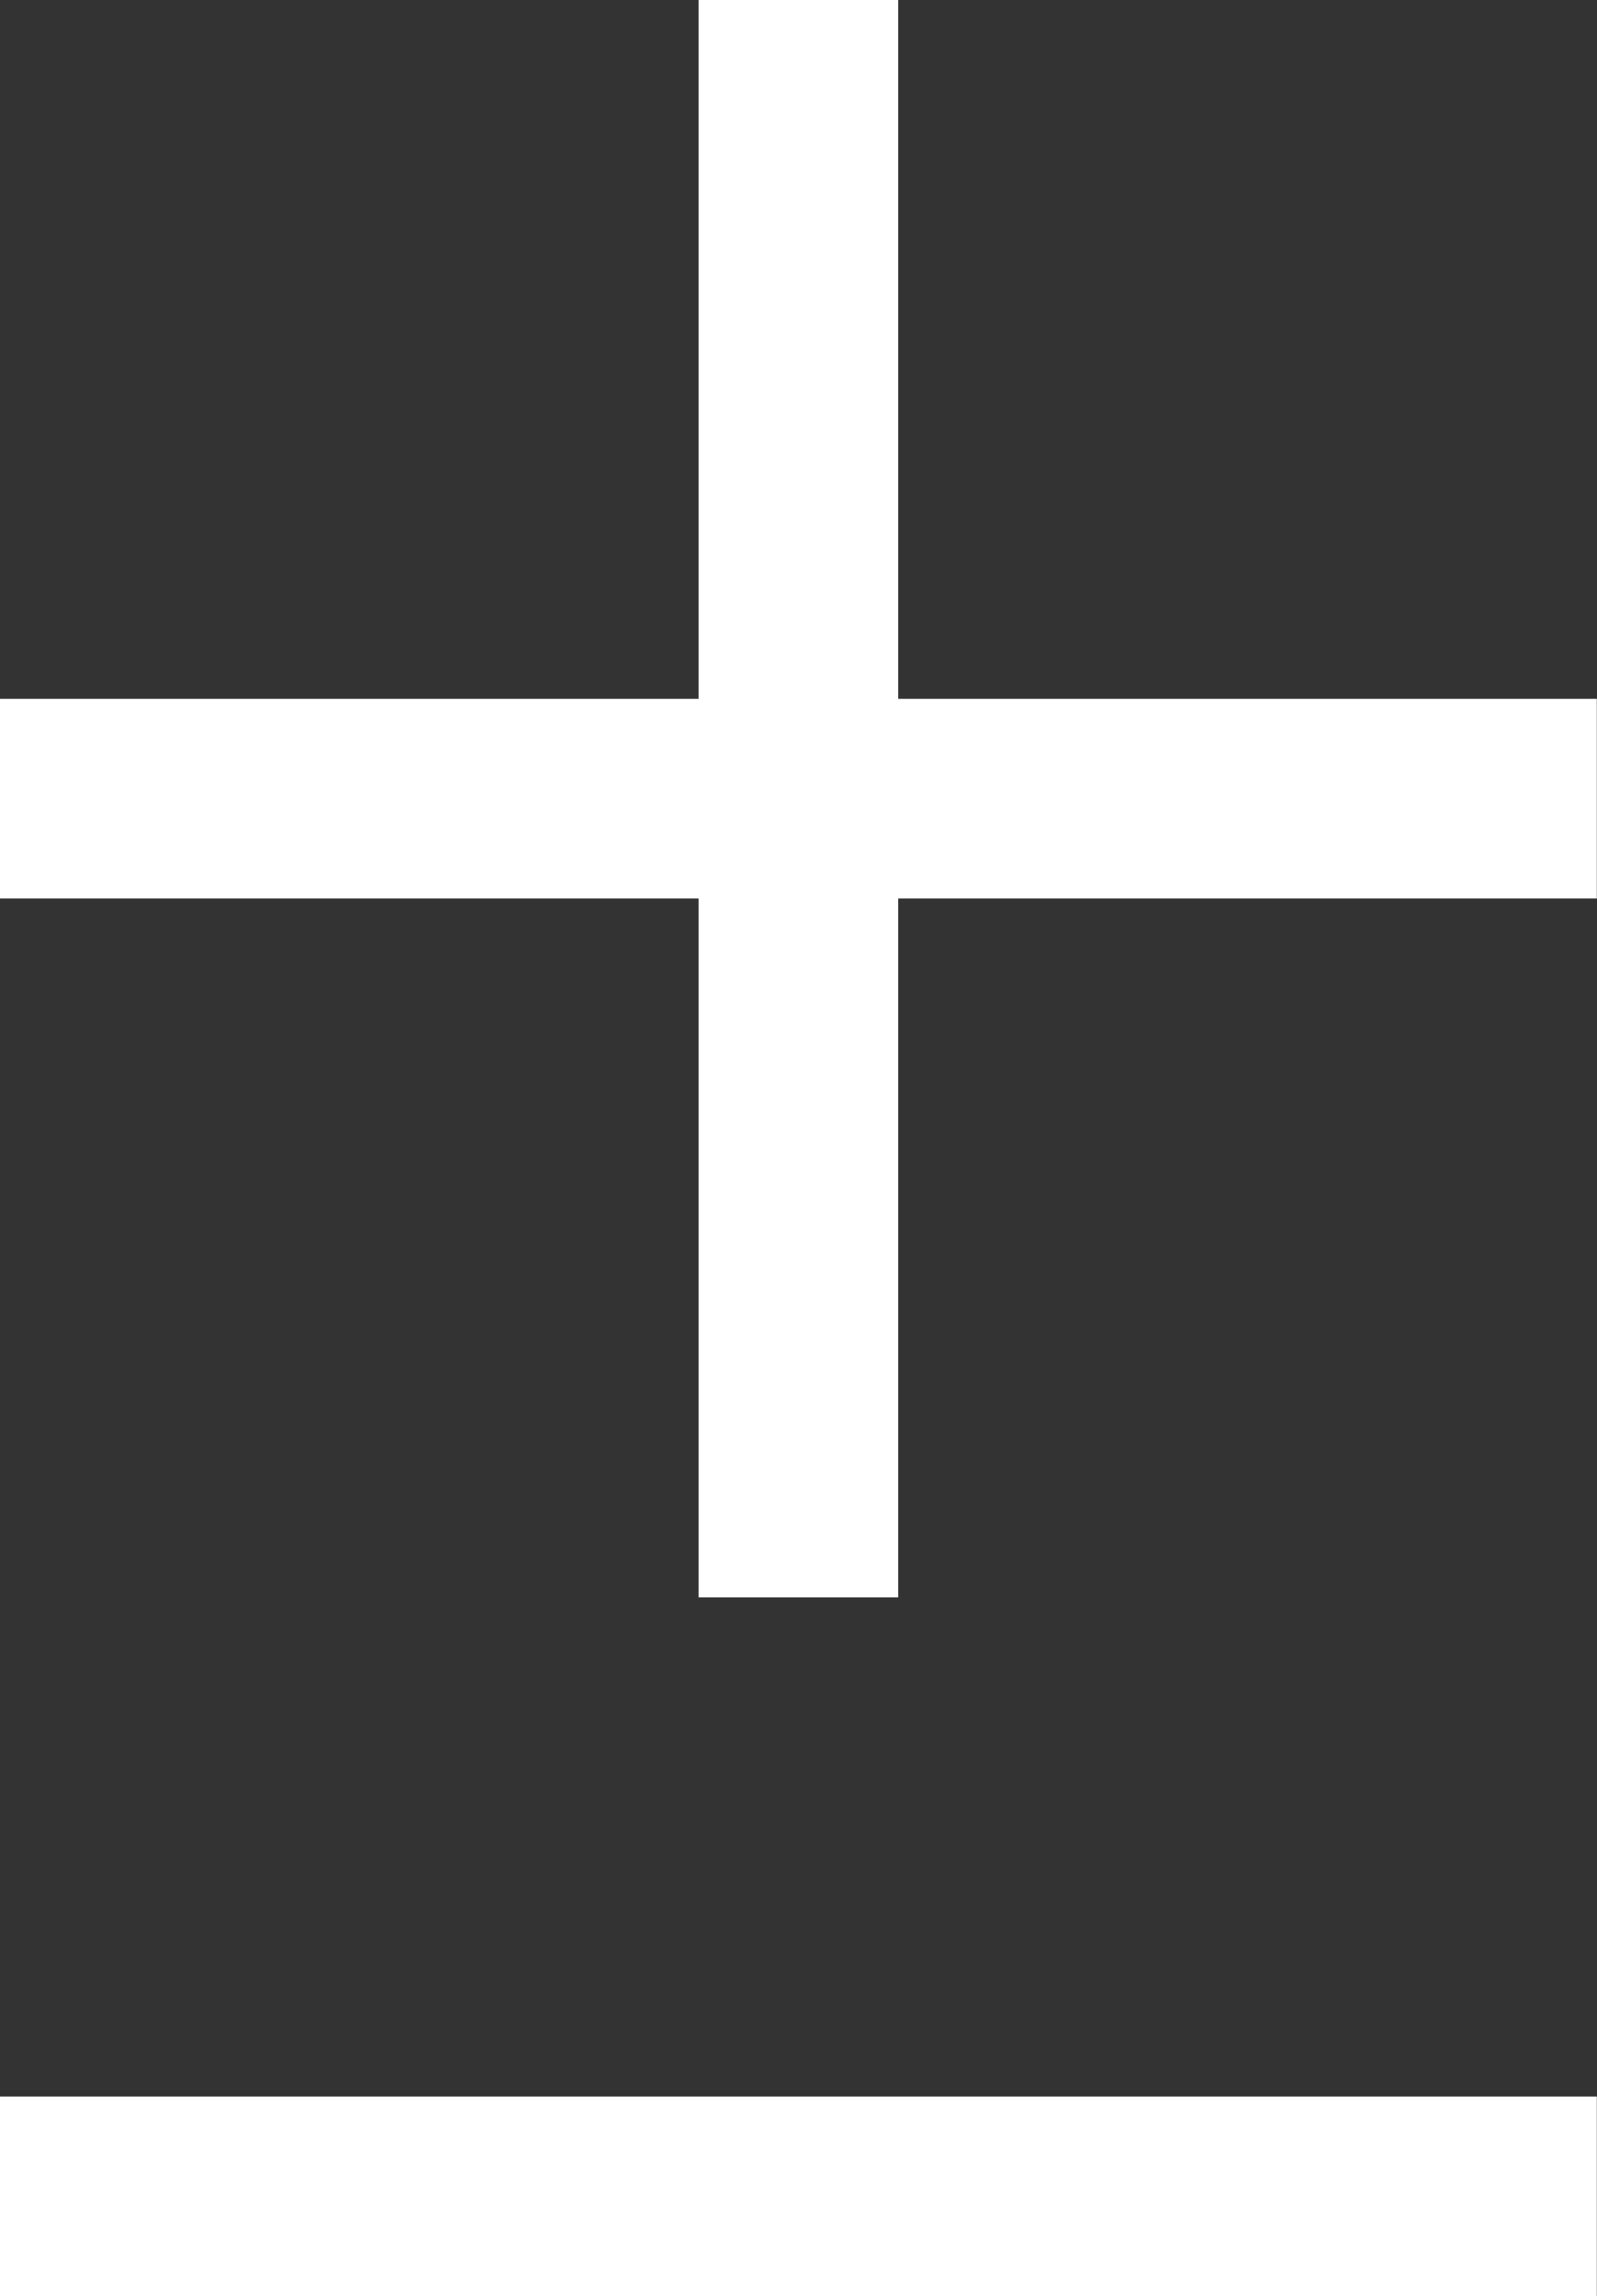 <svg xmlns="http://www.w3.org/2000/svg" viewBox="8415 2040 8.001 11.5">
  <rect x="8415" y="2040" width="8.001" height="11.5" fill="#333333" stroke="none"/>
  <defs>
    <style>
      .cls-1 {
        fill: #fff;
      }
    </style>
  </defs>
  <path id="show_difference" data-name="show difference" class="cls-1" d="M-7161-2004.5v-1h8v1Zm3.5-3.5v-3.5h-3.5v-1h3.5v-3.5h1v3.5h3.5v1h-3.5v3.5Z" transform="translate(15576 4056)"/>
</svg>
